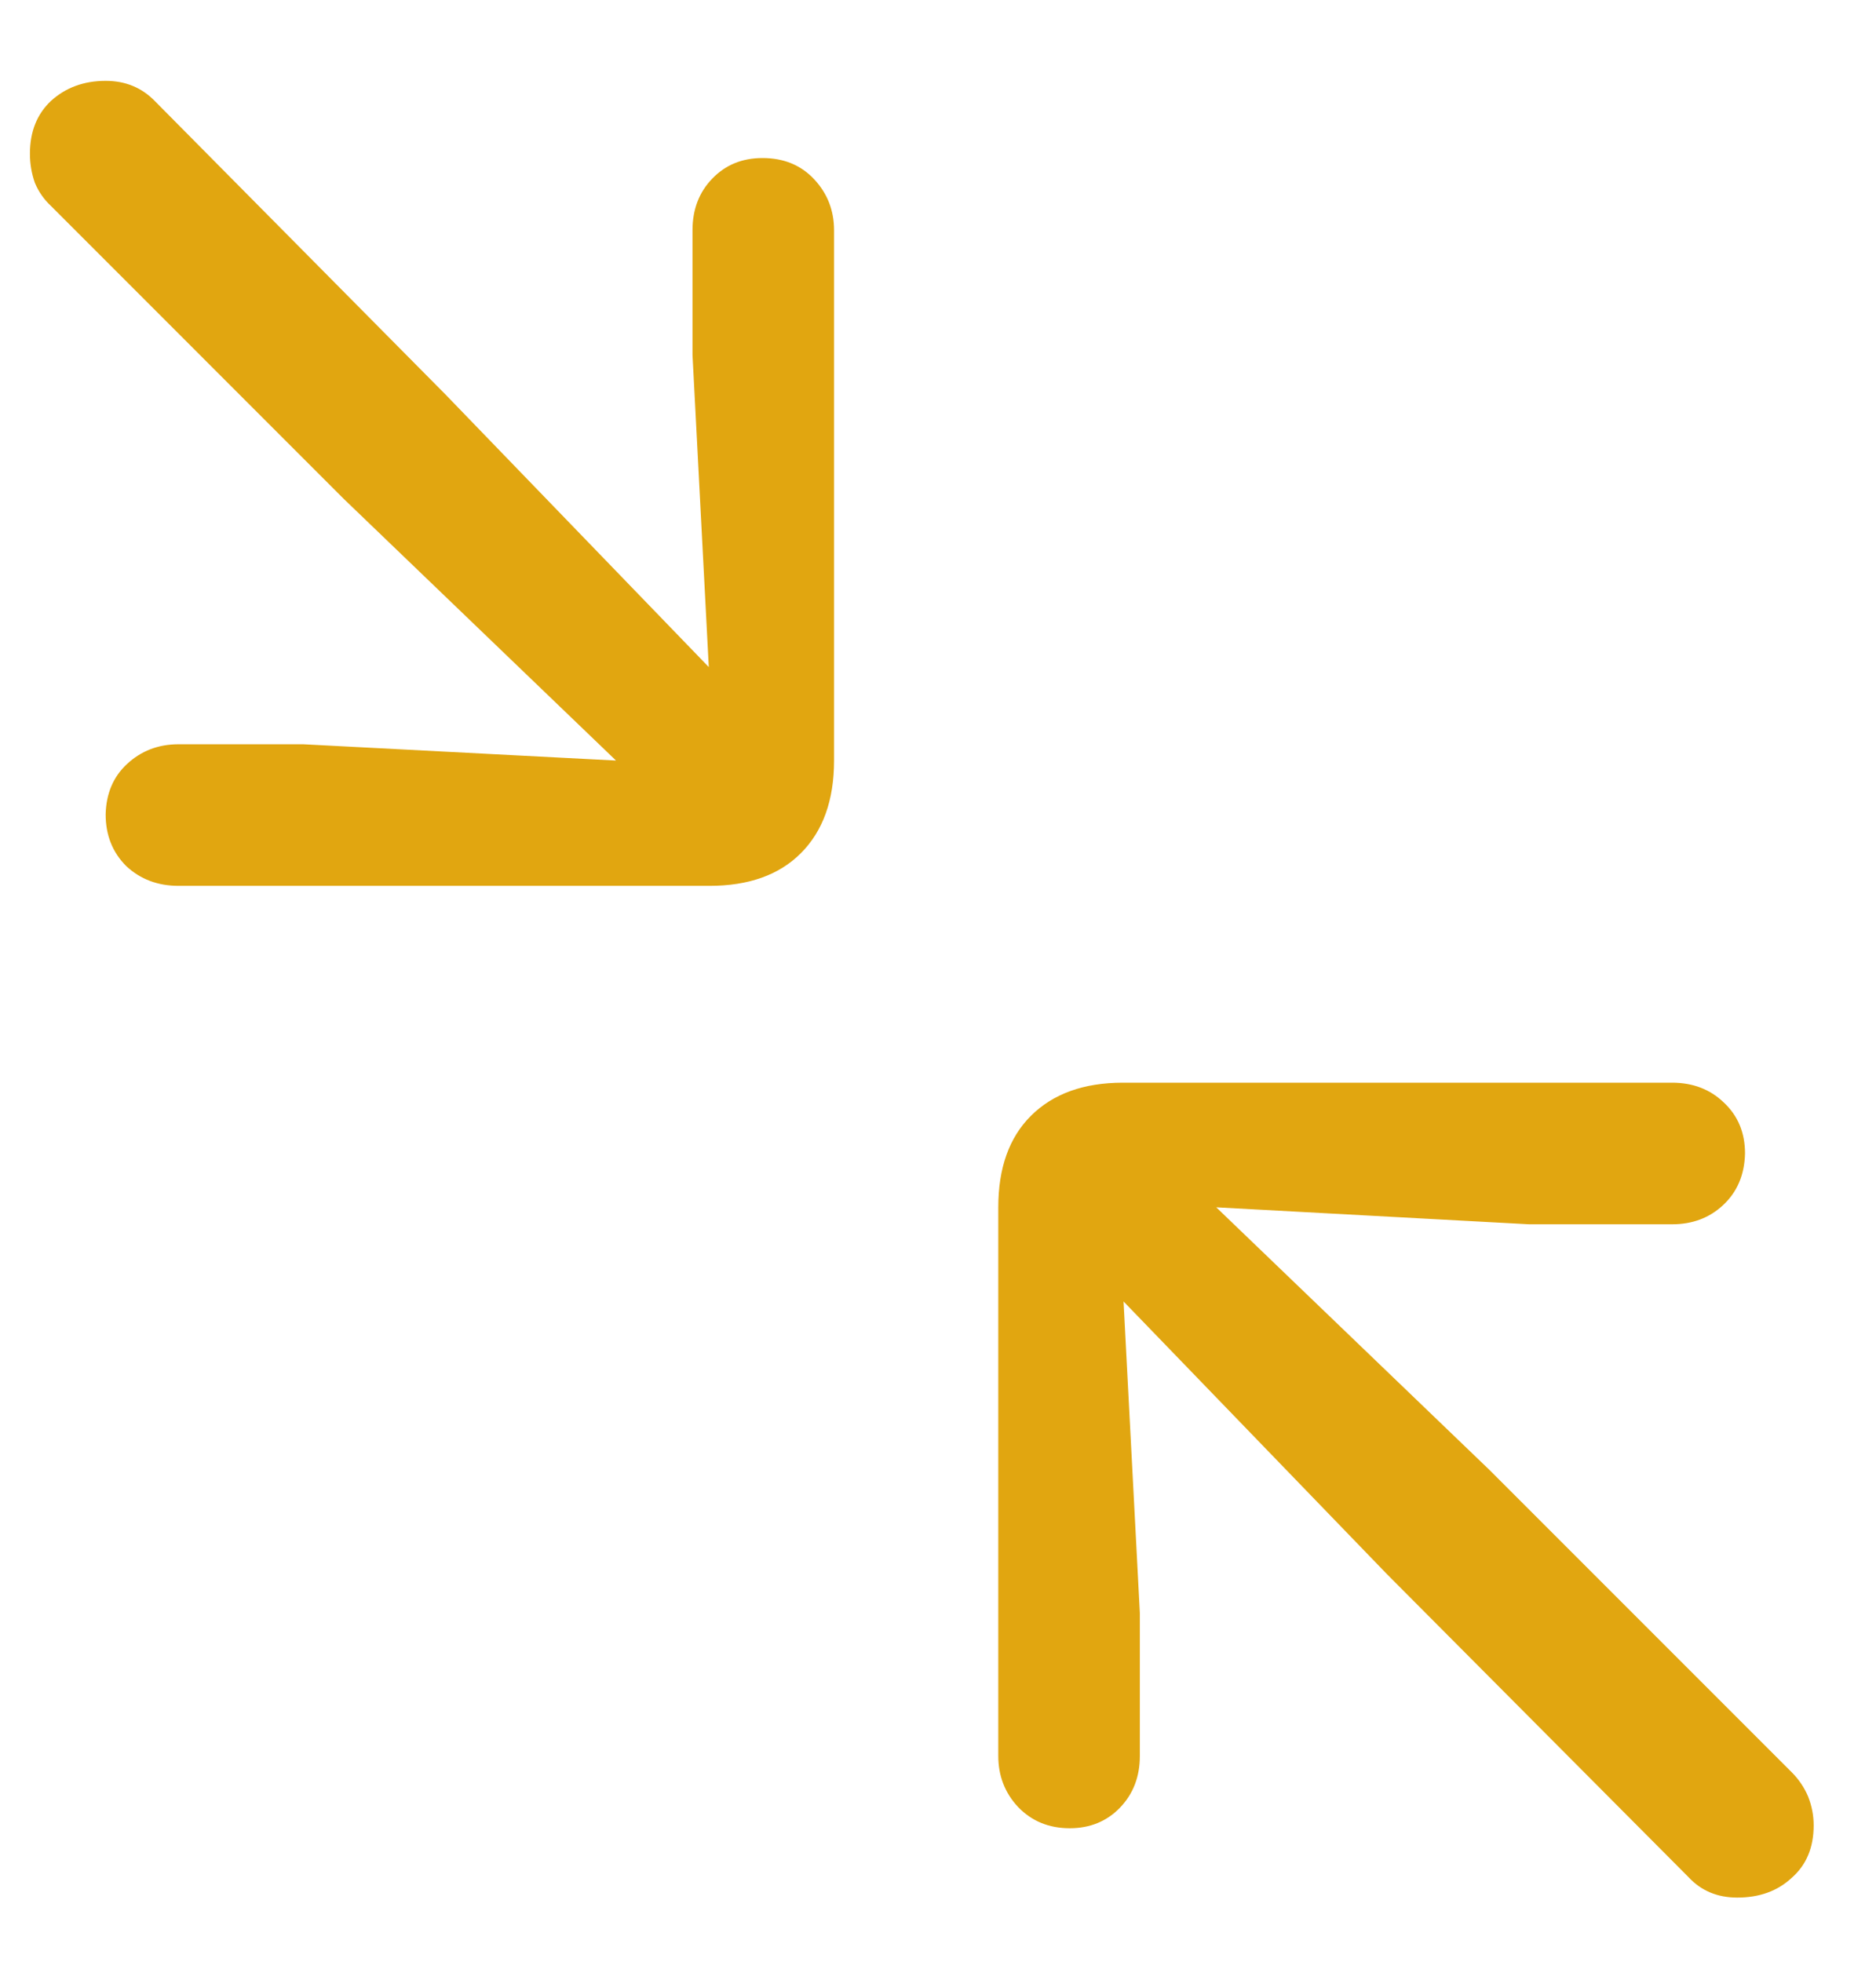 <svg width="22" height="23" viewBox="0 0 22 23" fill="none" xmlns="http://www.w3.org/2000/svg">
<path d="M2.094 10.386C1.851 10.386 1.646 10.309 1.48 10.154C1.319 9.993 1.239 9.791 1.239 9.548C1.245 9.304 1.328 9.108 1.488 8.959C1.654 8.804 1.856 8.726 2.094 8.726H3.555L7.224 8.917L4.028 5.846L0.6 2.417C0.517 2.34 0.453 2.249 0.409 2.144C0.37 2.033 0.351 1.919 0.351 1.803C0.351 1.543 0.434 1.336 0.6 1.181C0.772 1.026 0.985 0.948 1.239 0.948C1.472 0.948 1.665 1.028 1.82 1.189L5.224 4.625L8.312 7.821L8.121 4.161V2.7C8.121 2.456 8.198 2.254 8.353 2.094C8.508 1.933 8.704 1.853 8.942 1.853C9.191 1.853 9.393 1.936 9.548 2.102C9.703 2.268 9.781 2.467 9.781 2.7V8.917C9.781 9.382 9.651 9.744 9.391 10.004C9.136 10.259 8.779 10.386 8.32 10.386H2.094ZM12.545 21.435C12.301 21.435 12.099 21.352 11.939 21.186C11.784 21.02 11.707 20.82 11.707 20.588V14.155C11.707 13.695 11.834 13.338 12.088 13.084C12.348 12.824 12.708 12.694 13.168 12.694H19.609C19.852 12.694 20.054 12.771 20.215 12.926C20.381 13.081 20.464 13.28 20.464 13.524C20.458 13.773 20.373 13.975 20.206 14.13C20.046 14.279 19.847 14.354 19.609 14.354H17.932L14.263 14.155L17.467 17.234L21.012 20.779C21.095 20.862 21.158 20.956 21.203 21.061C21.247 21.172 21.269 21.285 21.269 21.401C21.269 21.662 21.183 21.866 21.012 22.016C20.846 22.171 20.633 22.248 20.373 22.248C20.14 22.248 19.949 22.168 19.8 22.007L16.264 18.455L13.176 15.259L13.367 18.911V20.588C13.367 20.831 13.289 21.033 13.134 21.194C12.979 21.354 12.783 21.435 12.545 21.435Z" fill="#E1A610"/>
</svg>

